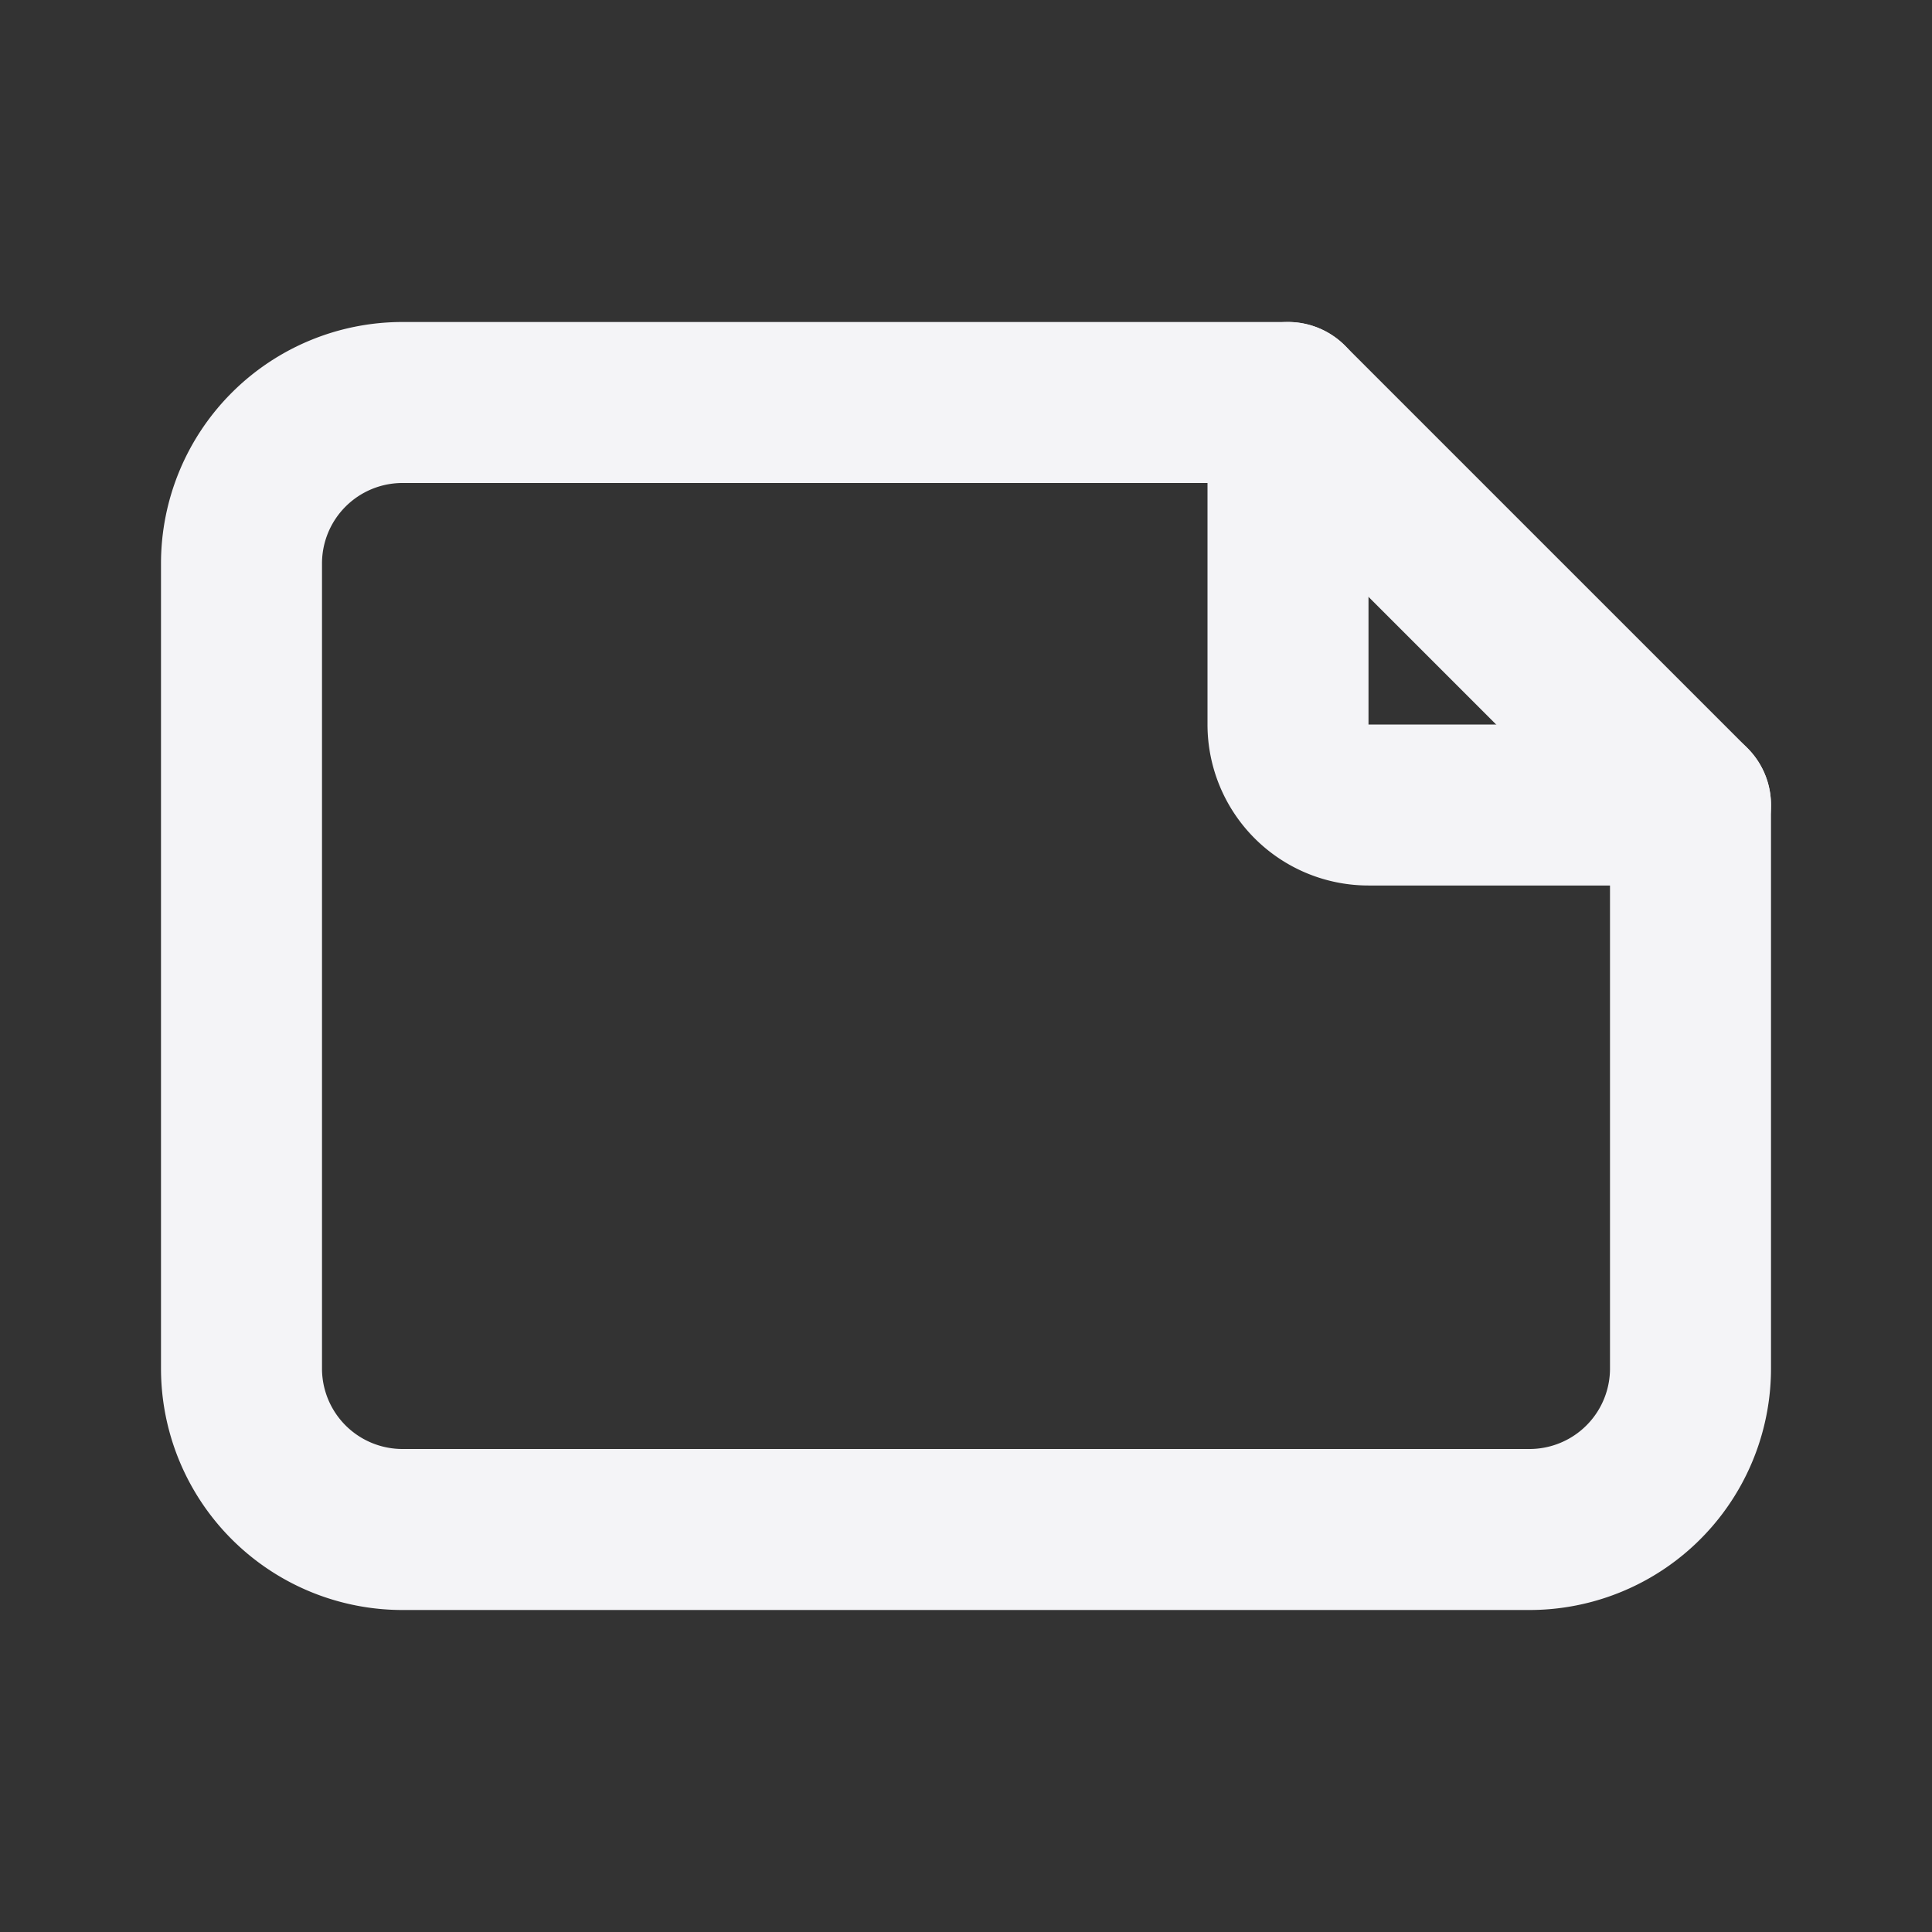 <svg fill="none" height="24" stroke="#f4f4f7" stroke-linecap="round" stroke-linejoin="round" stroke-width="2" width="24" xmlns="http://www.w3.org/2000/svg"><rect width="100%" height="100%" fill="#333333" stroke="none"/><path d="m0 0h24v24h-24z" stroke="none"/><path d="m16 5v4a1 1 0 0 0 1 1h4"/><path d="m3 7v10a2 2 0 0 0 2 2h14a2 2 0 0 0 2-2v-7l-5-5h-11a2 2 0 0 0 -2 2z"/></svg>